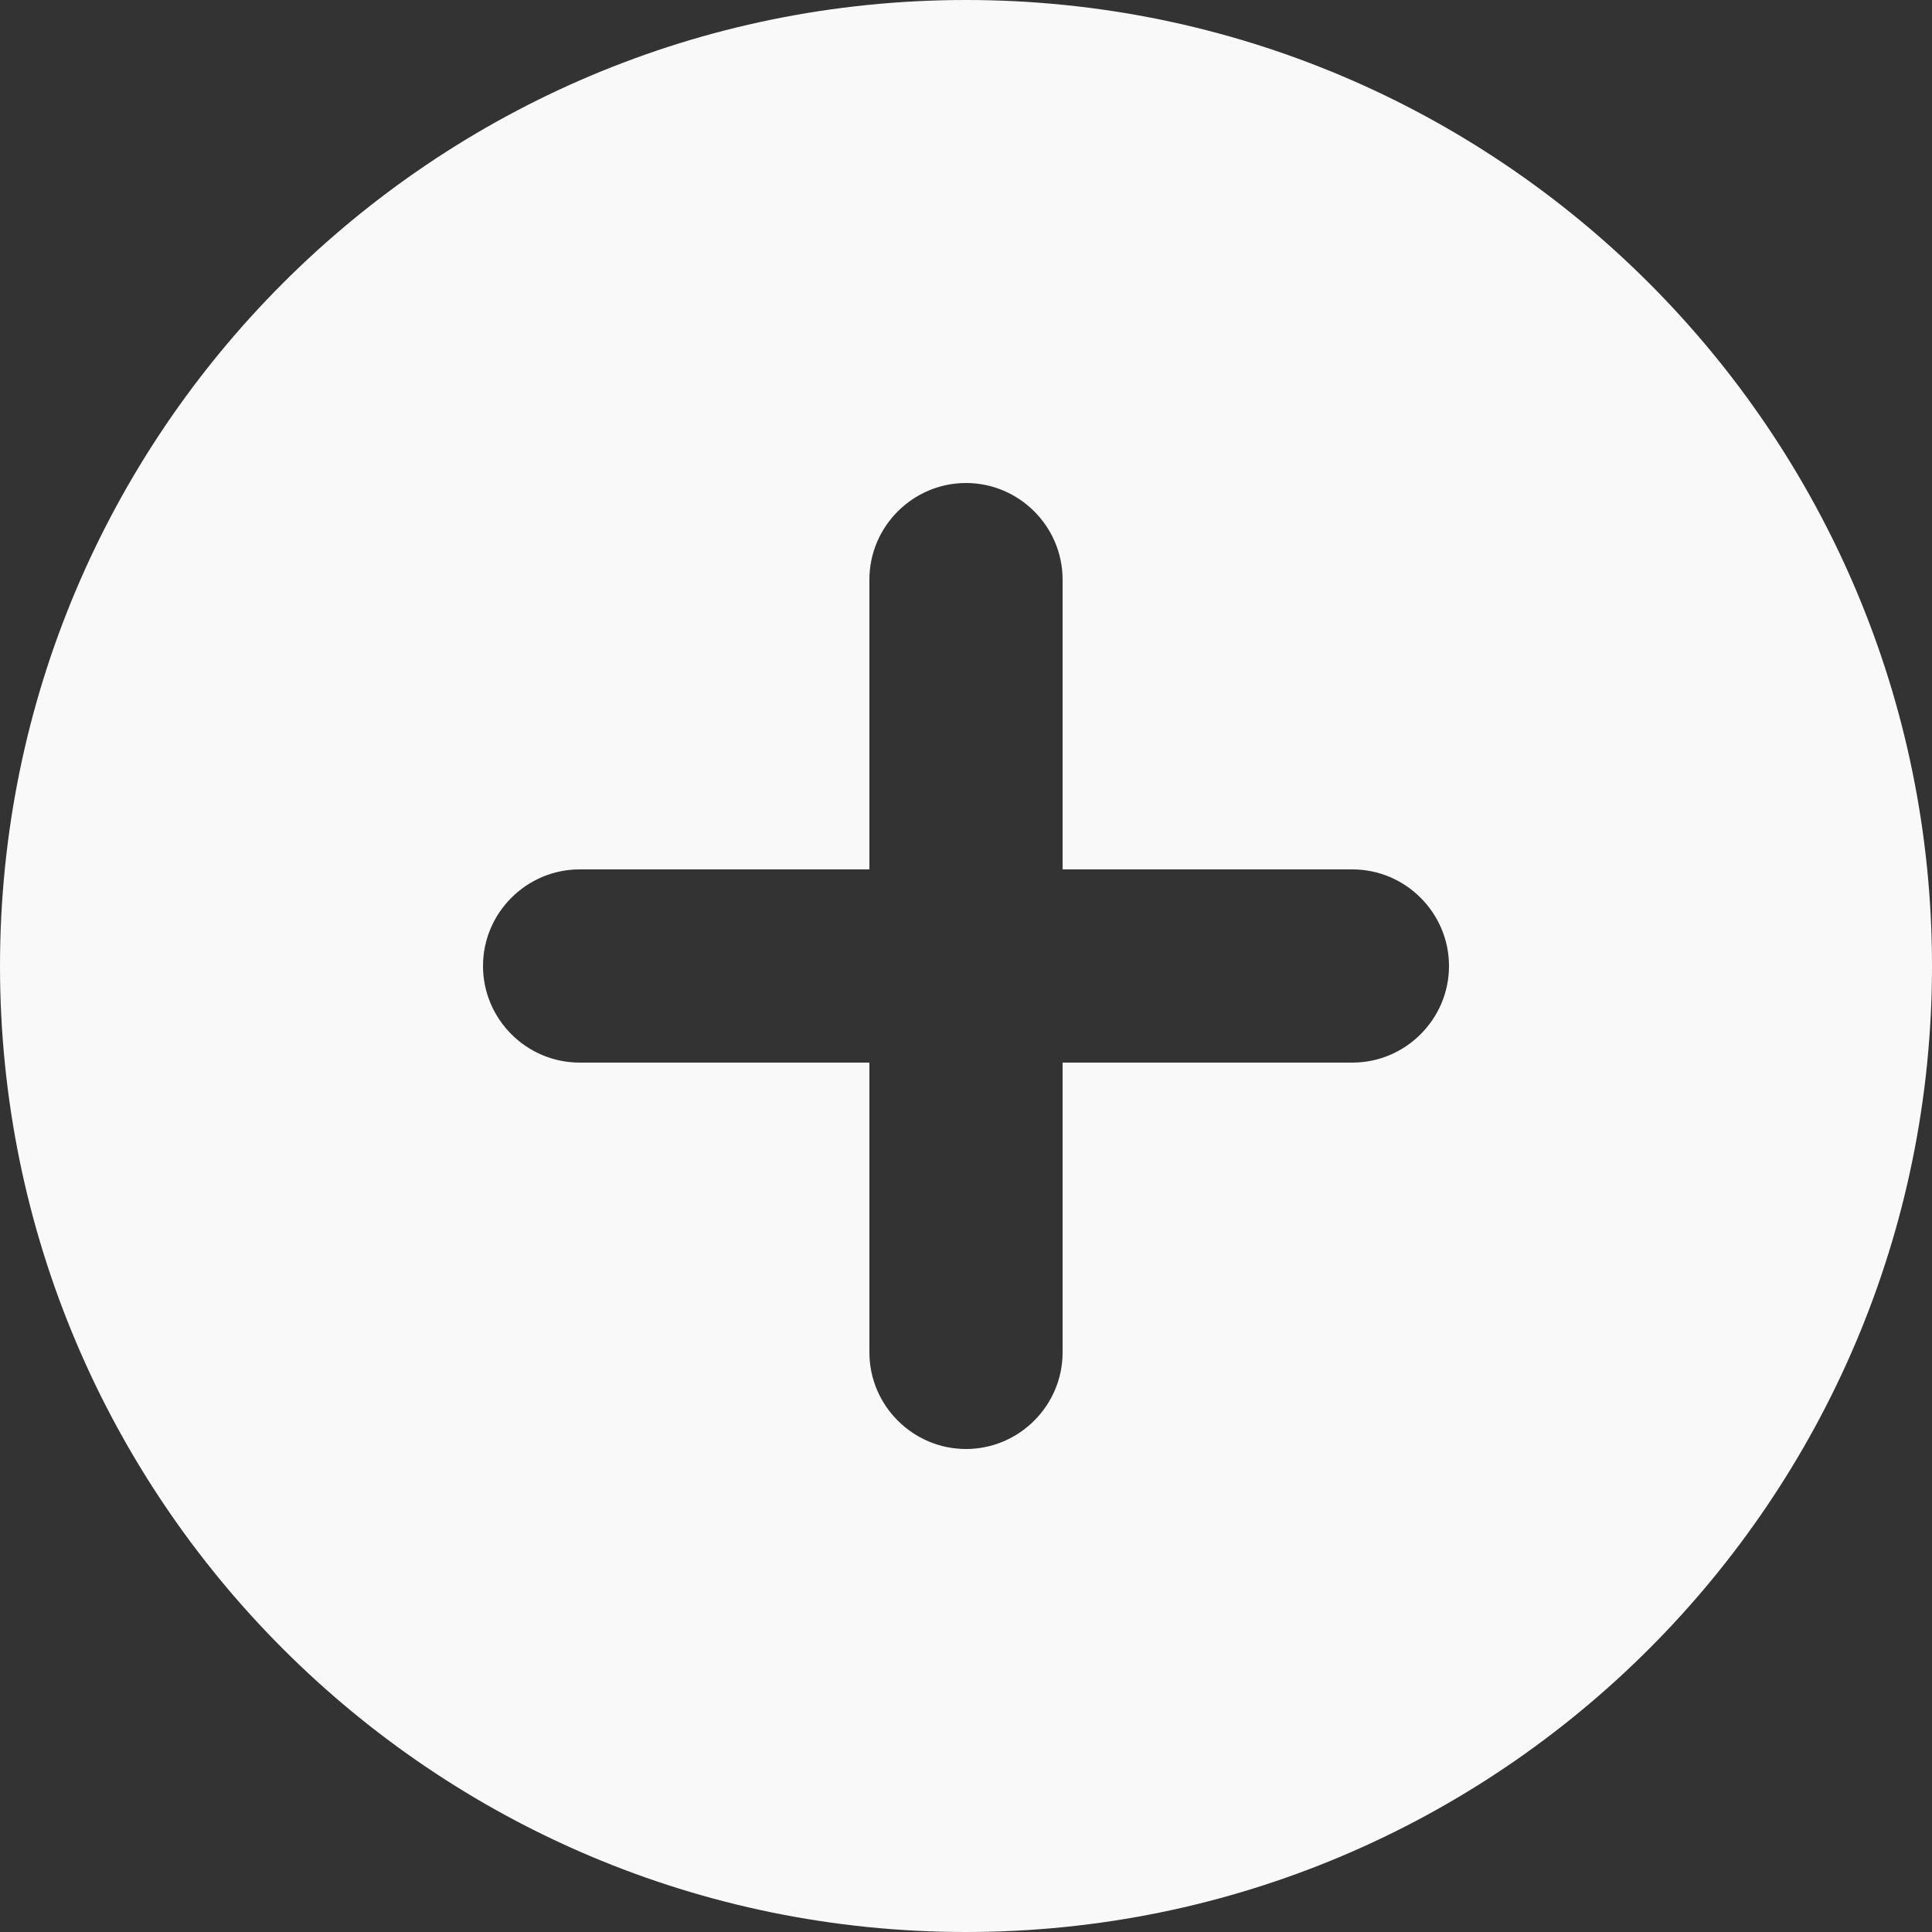 <svg width="16" height="16" viewBox="0 0 16 16" fill="none" xmlns="http://www.w3.org/2000/svg">
<rect x="0" y="0" width="16" height="16" fill="#333333" stroke="none"/>
<path d="M8 0C3.584 0 0 3.584 0 8C0 12.416 3.584 16 8 16C12.416 16 16 12.416 16 8C16 3.584 12.416 0 8 0ZM11.2 8.8H8.8V11.2C8.8 11.64 8.44 12 8 12C7.56 12 7.2 11.64 7.2 11.2V8.8H4.8C4.36 8.8 4 8.44 4 8C4 7.56 4.36 7.2 4.8 7.2H7.2V4.8C7.2 4.36 7.56 4 8 4C8.44 4 8.8 4.36 8.8 4.8V7.2H11.2C11.64 7.2 12 7.56 12 8C12 8.44 11.64 8.8 11.2 8.8Z" fill="#F9F9F9"/>
</svg>
